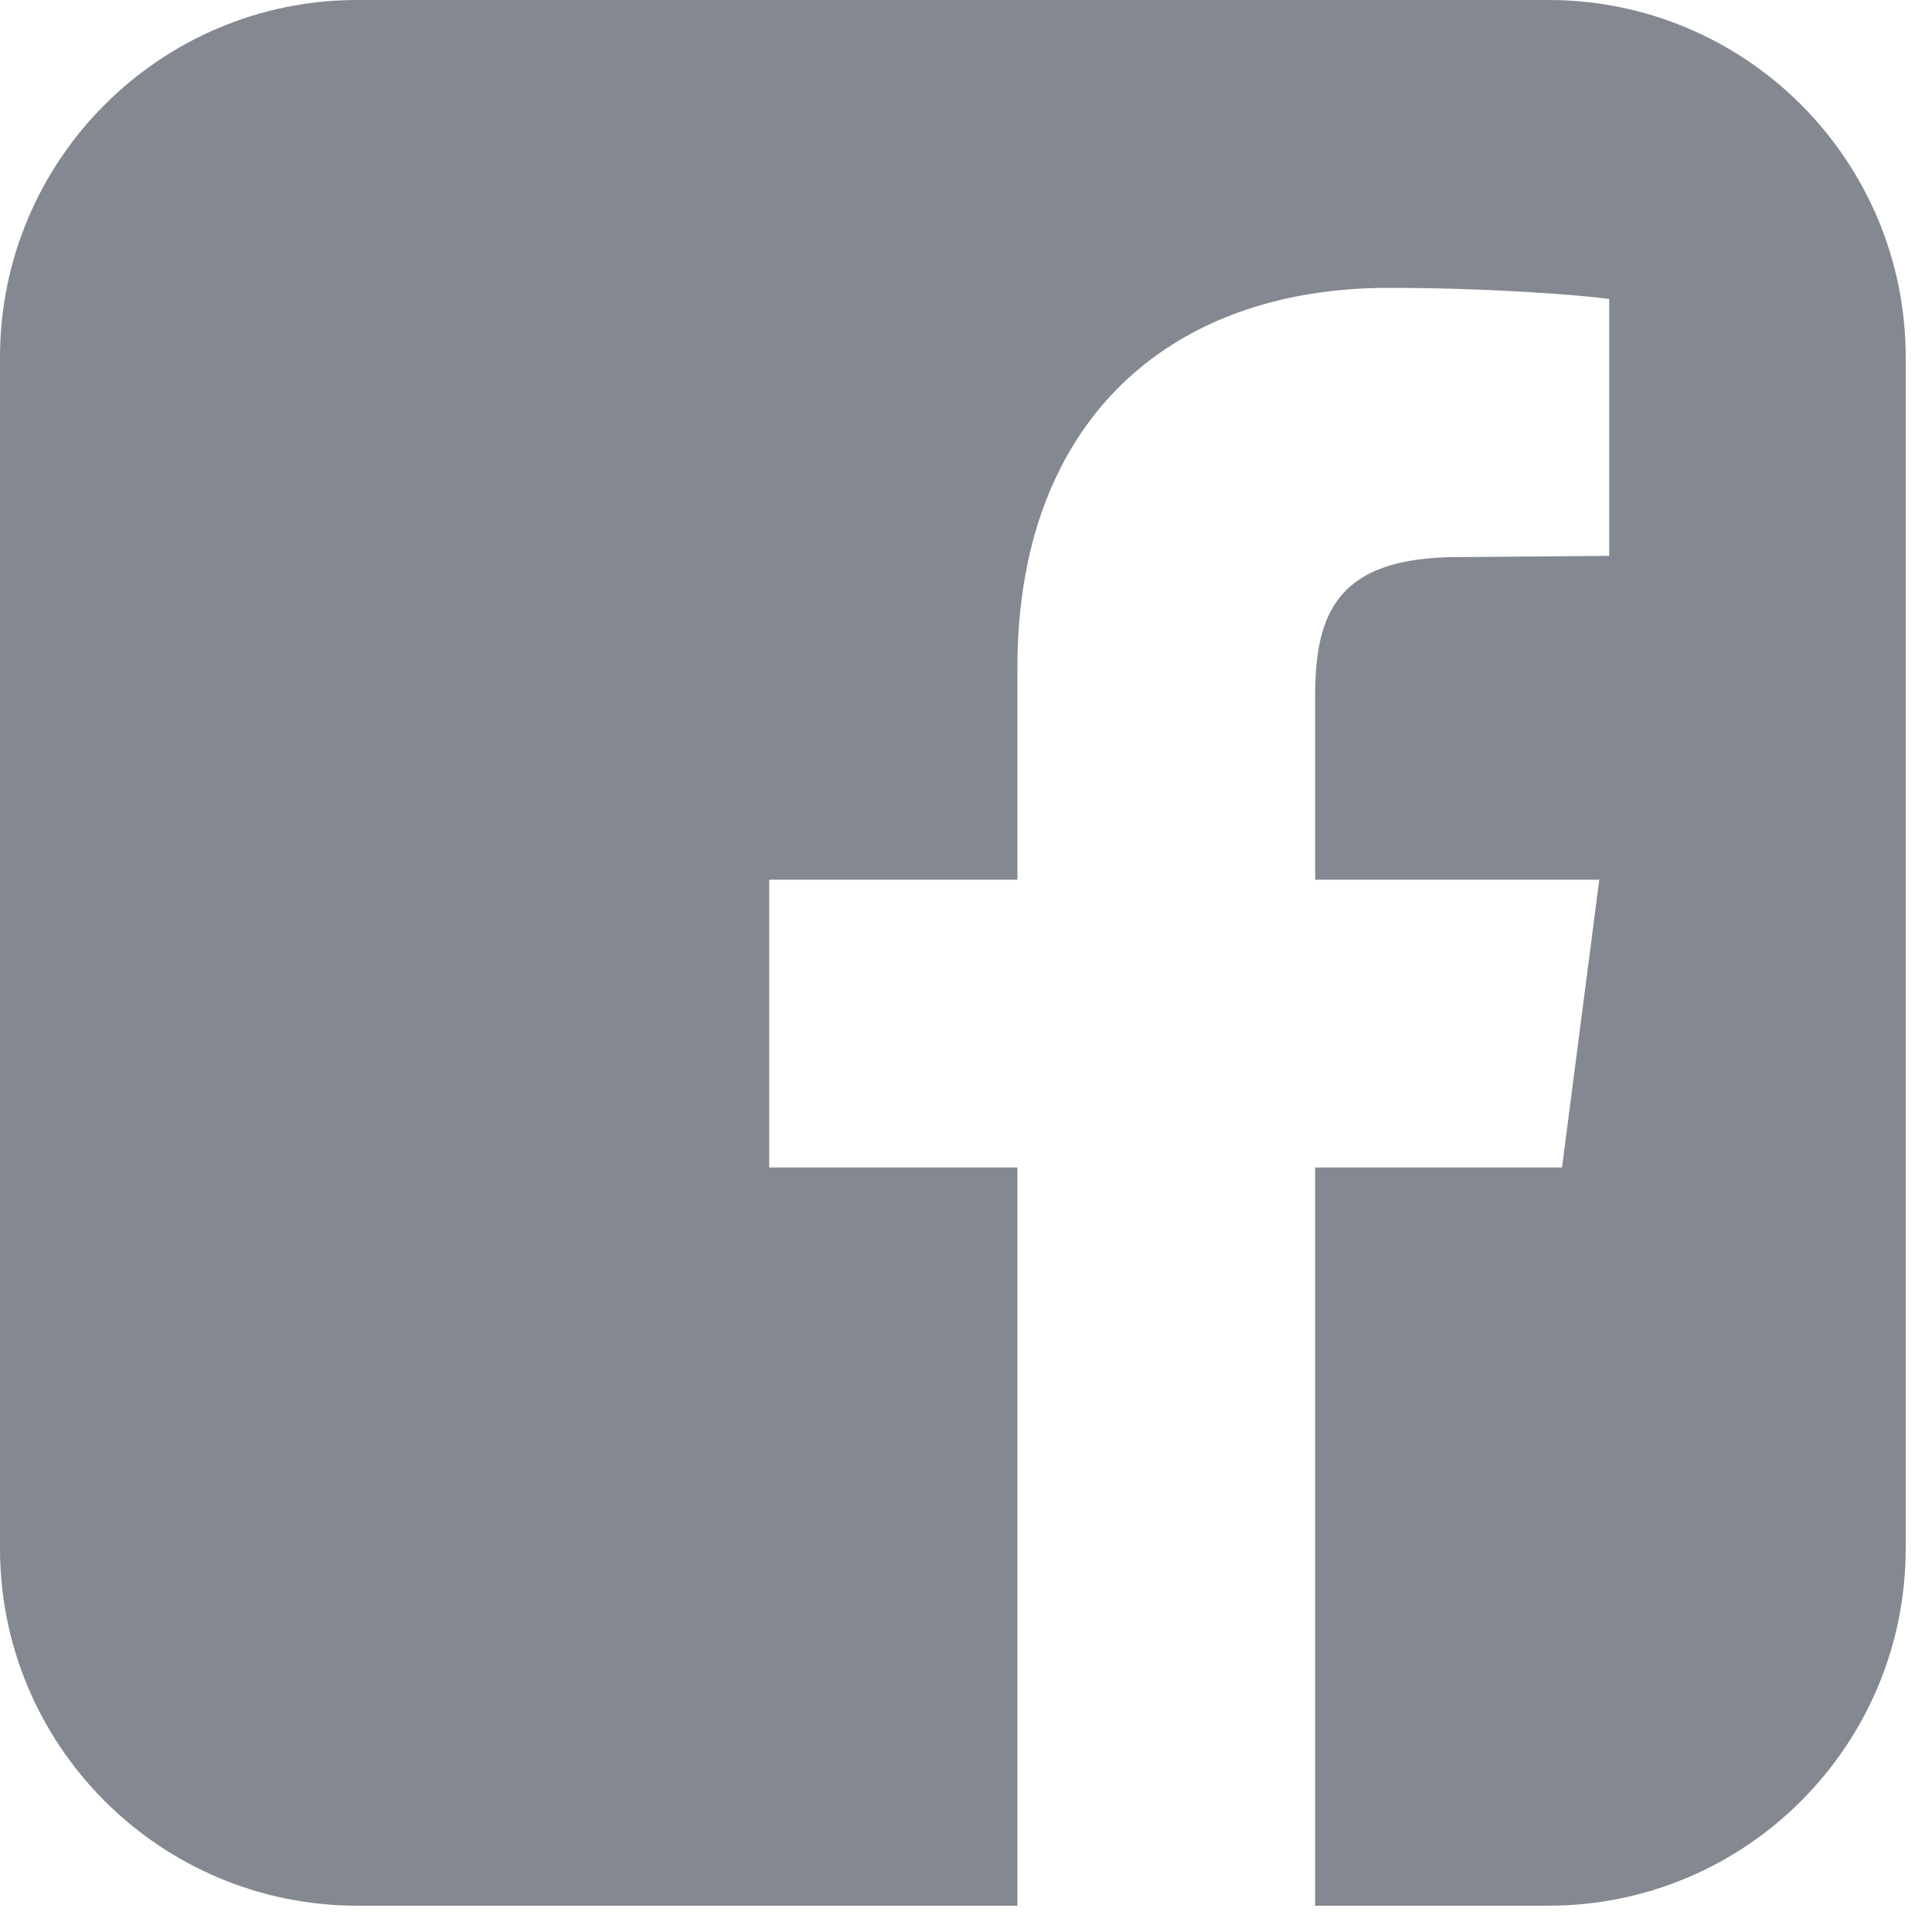 <?xml version="1.0" encoding="UTF-8"?>
<svg width="28px" height="28px" viewBox="0 0 28 28" version="1.1" xmlns="http://www.w3.org/2000/svg" xmlns:xlink="http://www.w3.org/1999/xlink">
    <!-- Generator: Sketch 51.1 (57501) - http://www.bohemiancoding.com/sketch -->
    <title>fbook</title>
    <desc>Created with Sketch.</desc>
    <defs></defs>
    <g id="Page-1" stroke="none" stroke-width="1" fill="none" fill-rule="evenodd">
        <g id="v" transform="translate(-28, -31)" fill="#848891">
            <g id="fbook" transform="translate(28, 31)">
                <path d="M22.441,0 C25.3,0 27.619,2.32 27.619,5.179 L27.619,22.441 C27.619,25.3 25.3,27.619 22.441,27.619 L19.06,27.619 L19.06,16.92 L22.638,16.92 L23.178,12.749 L19.06,12.749 L19.06,10.087 C19.06,8.883 19.384,8.074 21.128,8.074 L23.322,8.056 L23.322,4.333 C22.944,4.28 21.631,4.172 20.121,4.172 C16.938,4.172 14.745,6.114 14.745,9.674 L14.745,12.749 L11.148,12.749 L11.148,16.92 L14.745,16.92 L14.745,27.619 L5.179,27.619 C2.32,27.619 0,25.3 0,22.441 L0,5.179 C0,2.32 2.32,0 5.179,0 L22.441,0 Z" id="facebook-square---FontAwesome"></path>
            </g>
        </g>
    </g>
</svg>